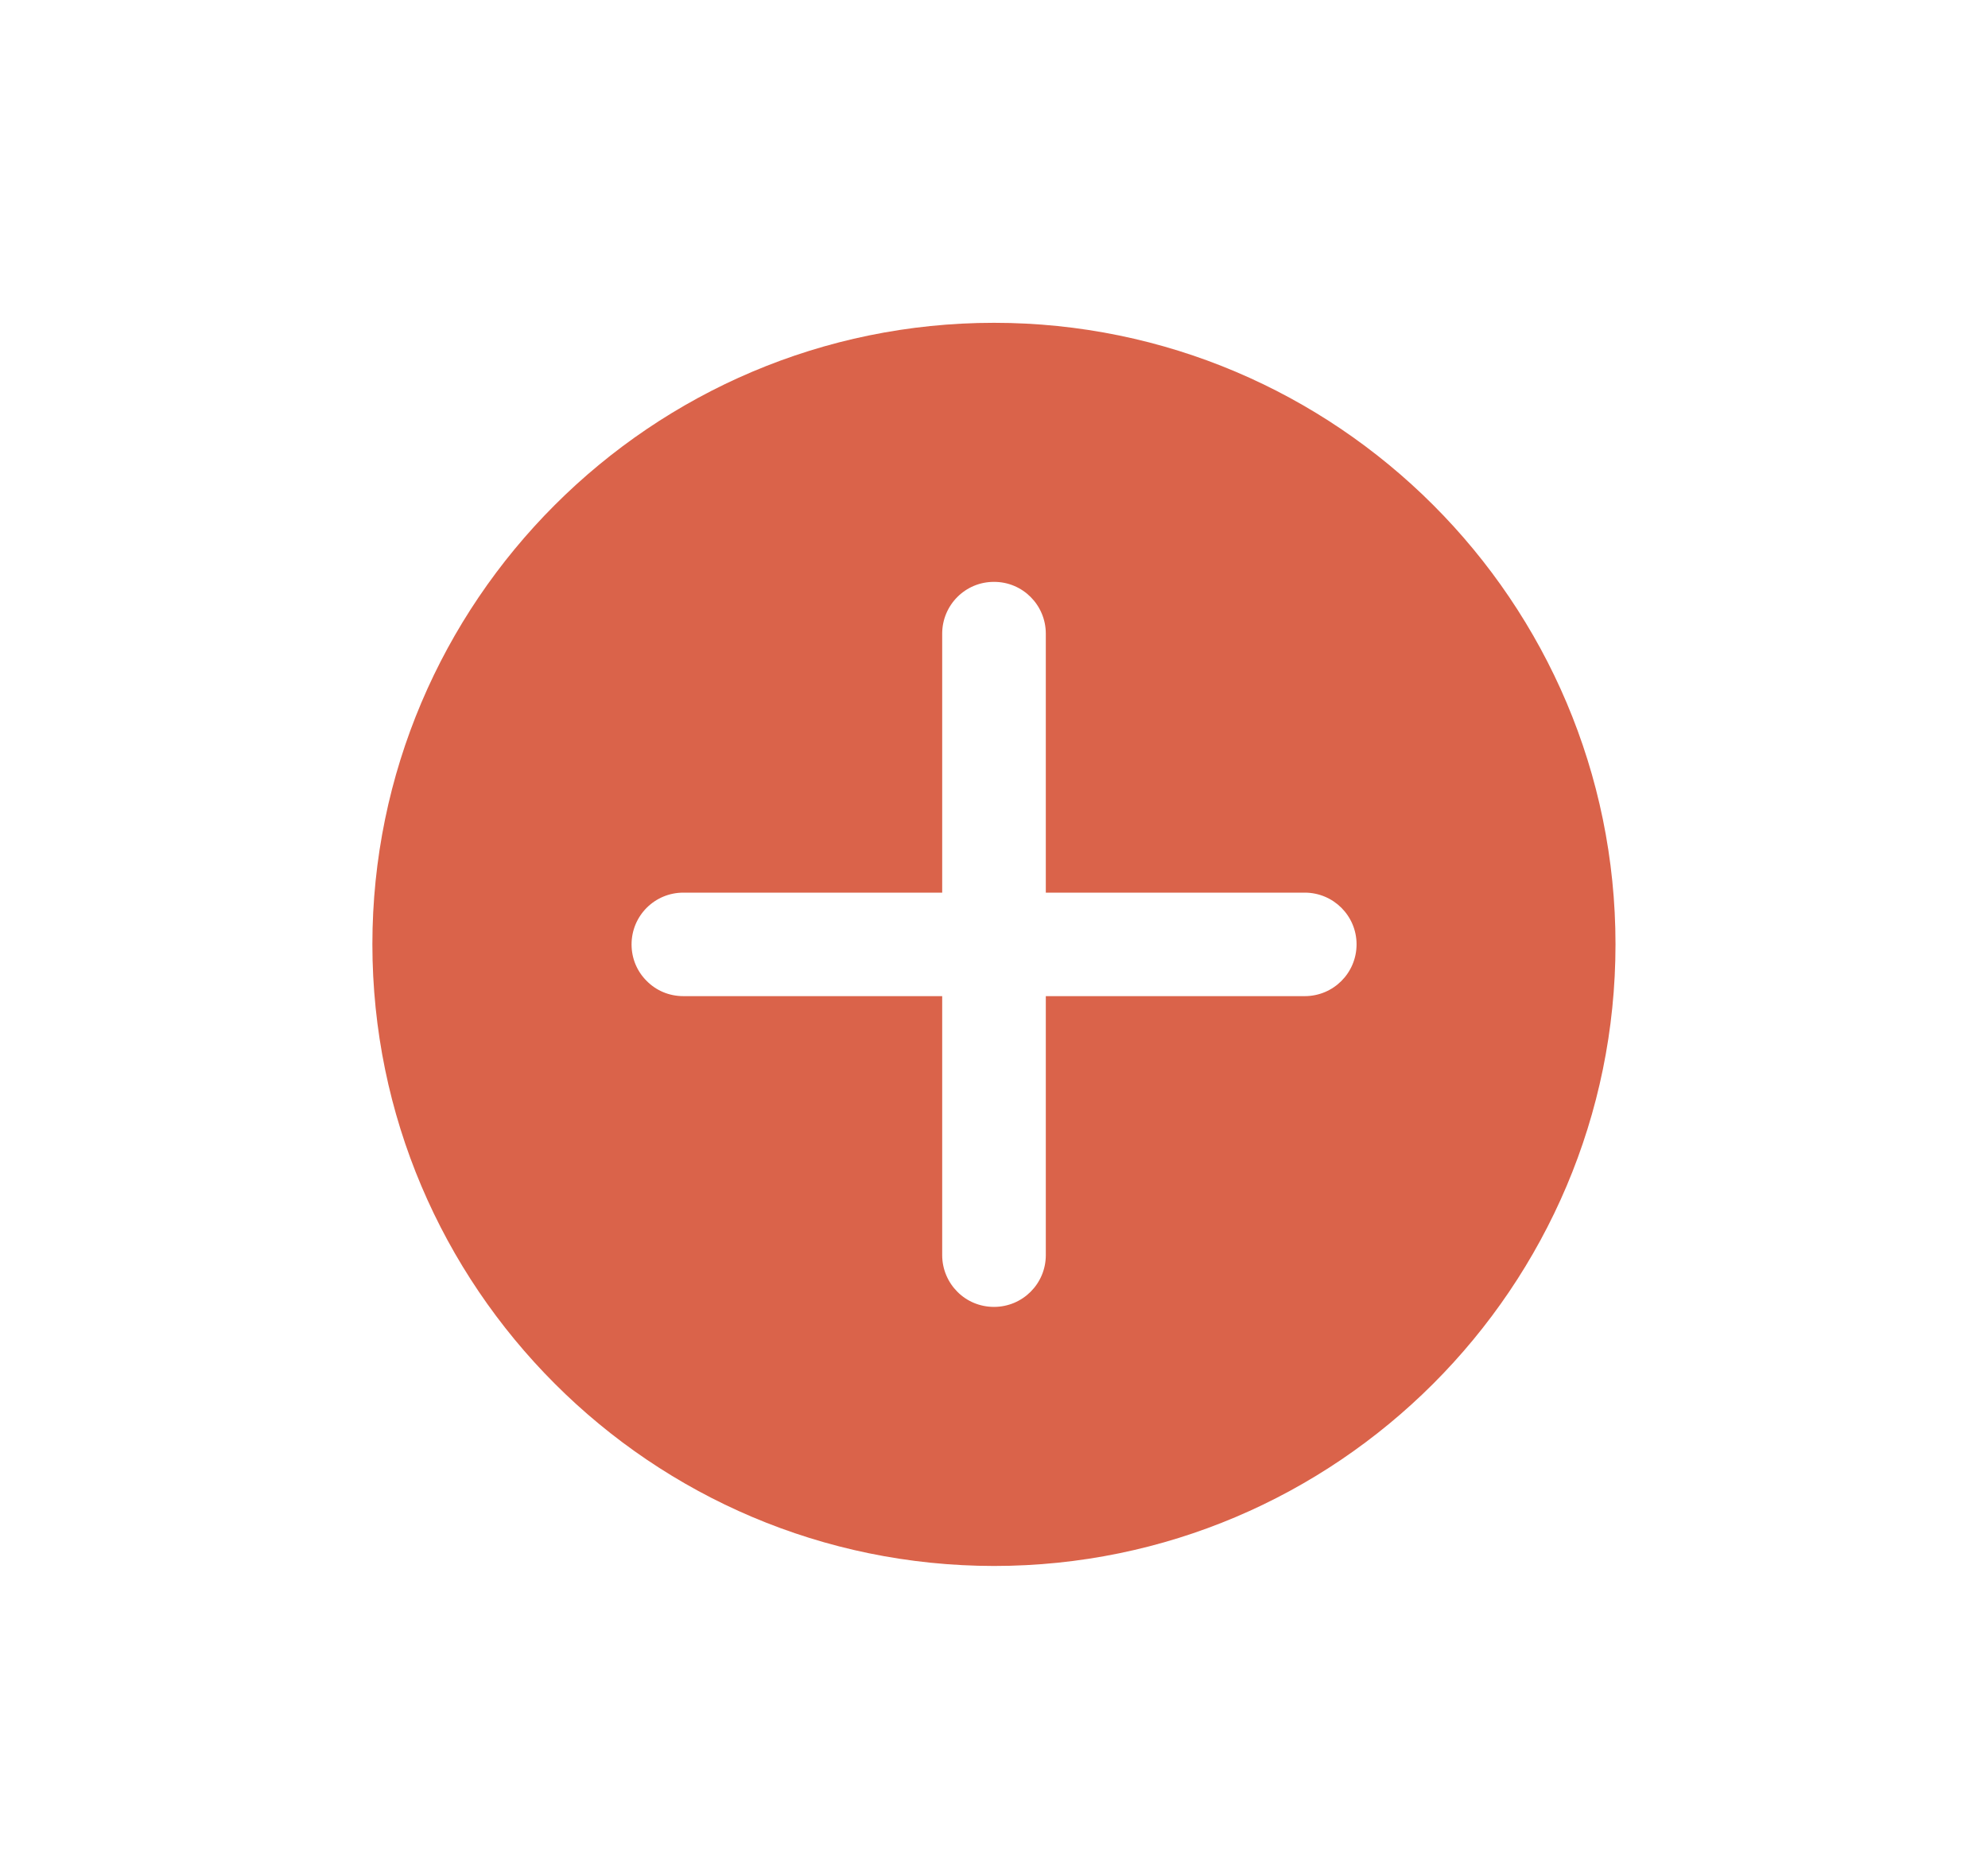 <svg width="16" height="15" viewBox="0 0 16 15" fill="none" xmlns="http://www.w3.org/2000/svg">
<path fill-rule="evenodd" clip-rule="evenodd" d="M8 2.598C10.758 2.598 13.002 4.842 13.002 7.6C13.002 10.359 10.758 12.603 8 12.603C6.621 12.602 5.37 12.042 4.465 11.136C3.559 10.23 2.998 8.98 2.997 7.6C2.998 4.842 5.242 2.598 8 2.598ZM8 10.518C8.23 10.518 8.417 10.332 8.417 10.101L8.417 8.017L10.501 8.017C10.731 8.017 10.918 7.831 10.918 7.6C10.918 7.37 10.731 7.184 10.501 7.184L8.417 7.184L8.417 5.1C8.417 4.869 8.23 4.682 8 4.683C7.77 4.682 7.583 4.869 7.583 5.1L7.583 7.184L5.5 7.184C5.269 7.184 5.083 7.37 5.083 7.601C5.083 7.716 5.129 7.82 5.205 7.895C5.28 7.971 5.384 8.017 5.5 8.017L7.583 8.017L7.583 10.101C7.583 10.216 7.63 10.321 7.705 10.396C7.78 10.472 7.885 10.518 8 10.518Z" fill="#DA634A"/>
</svg>
